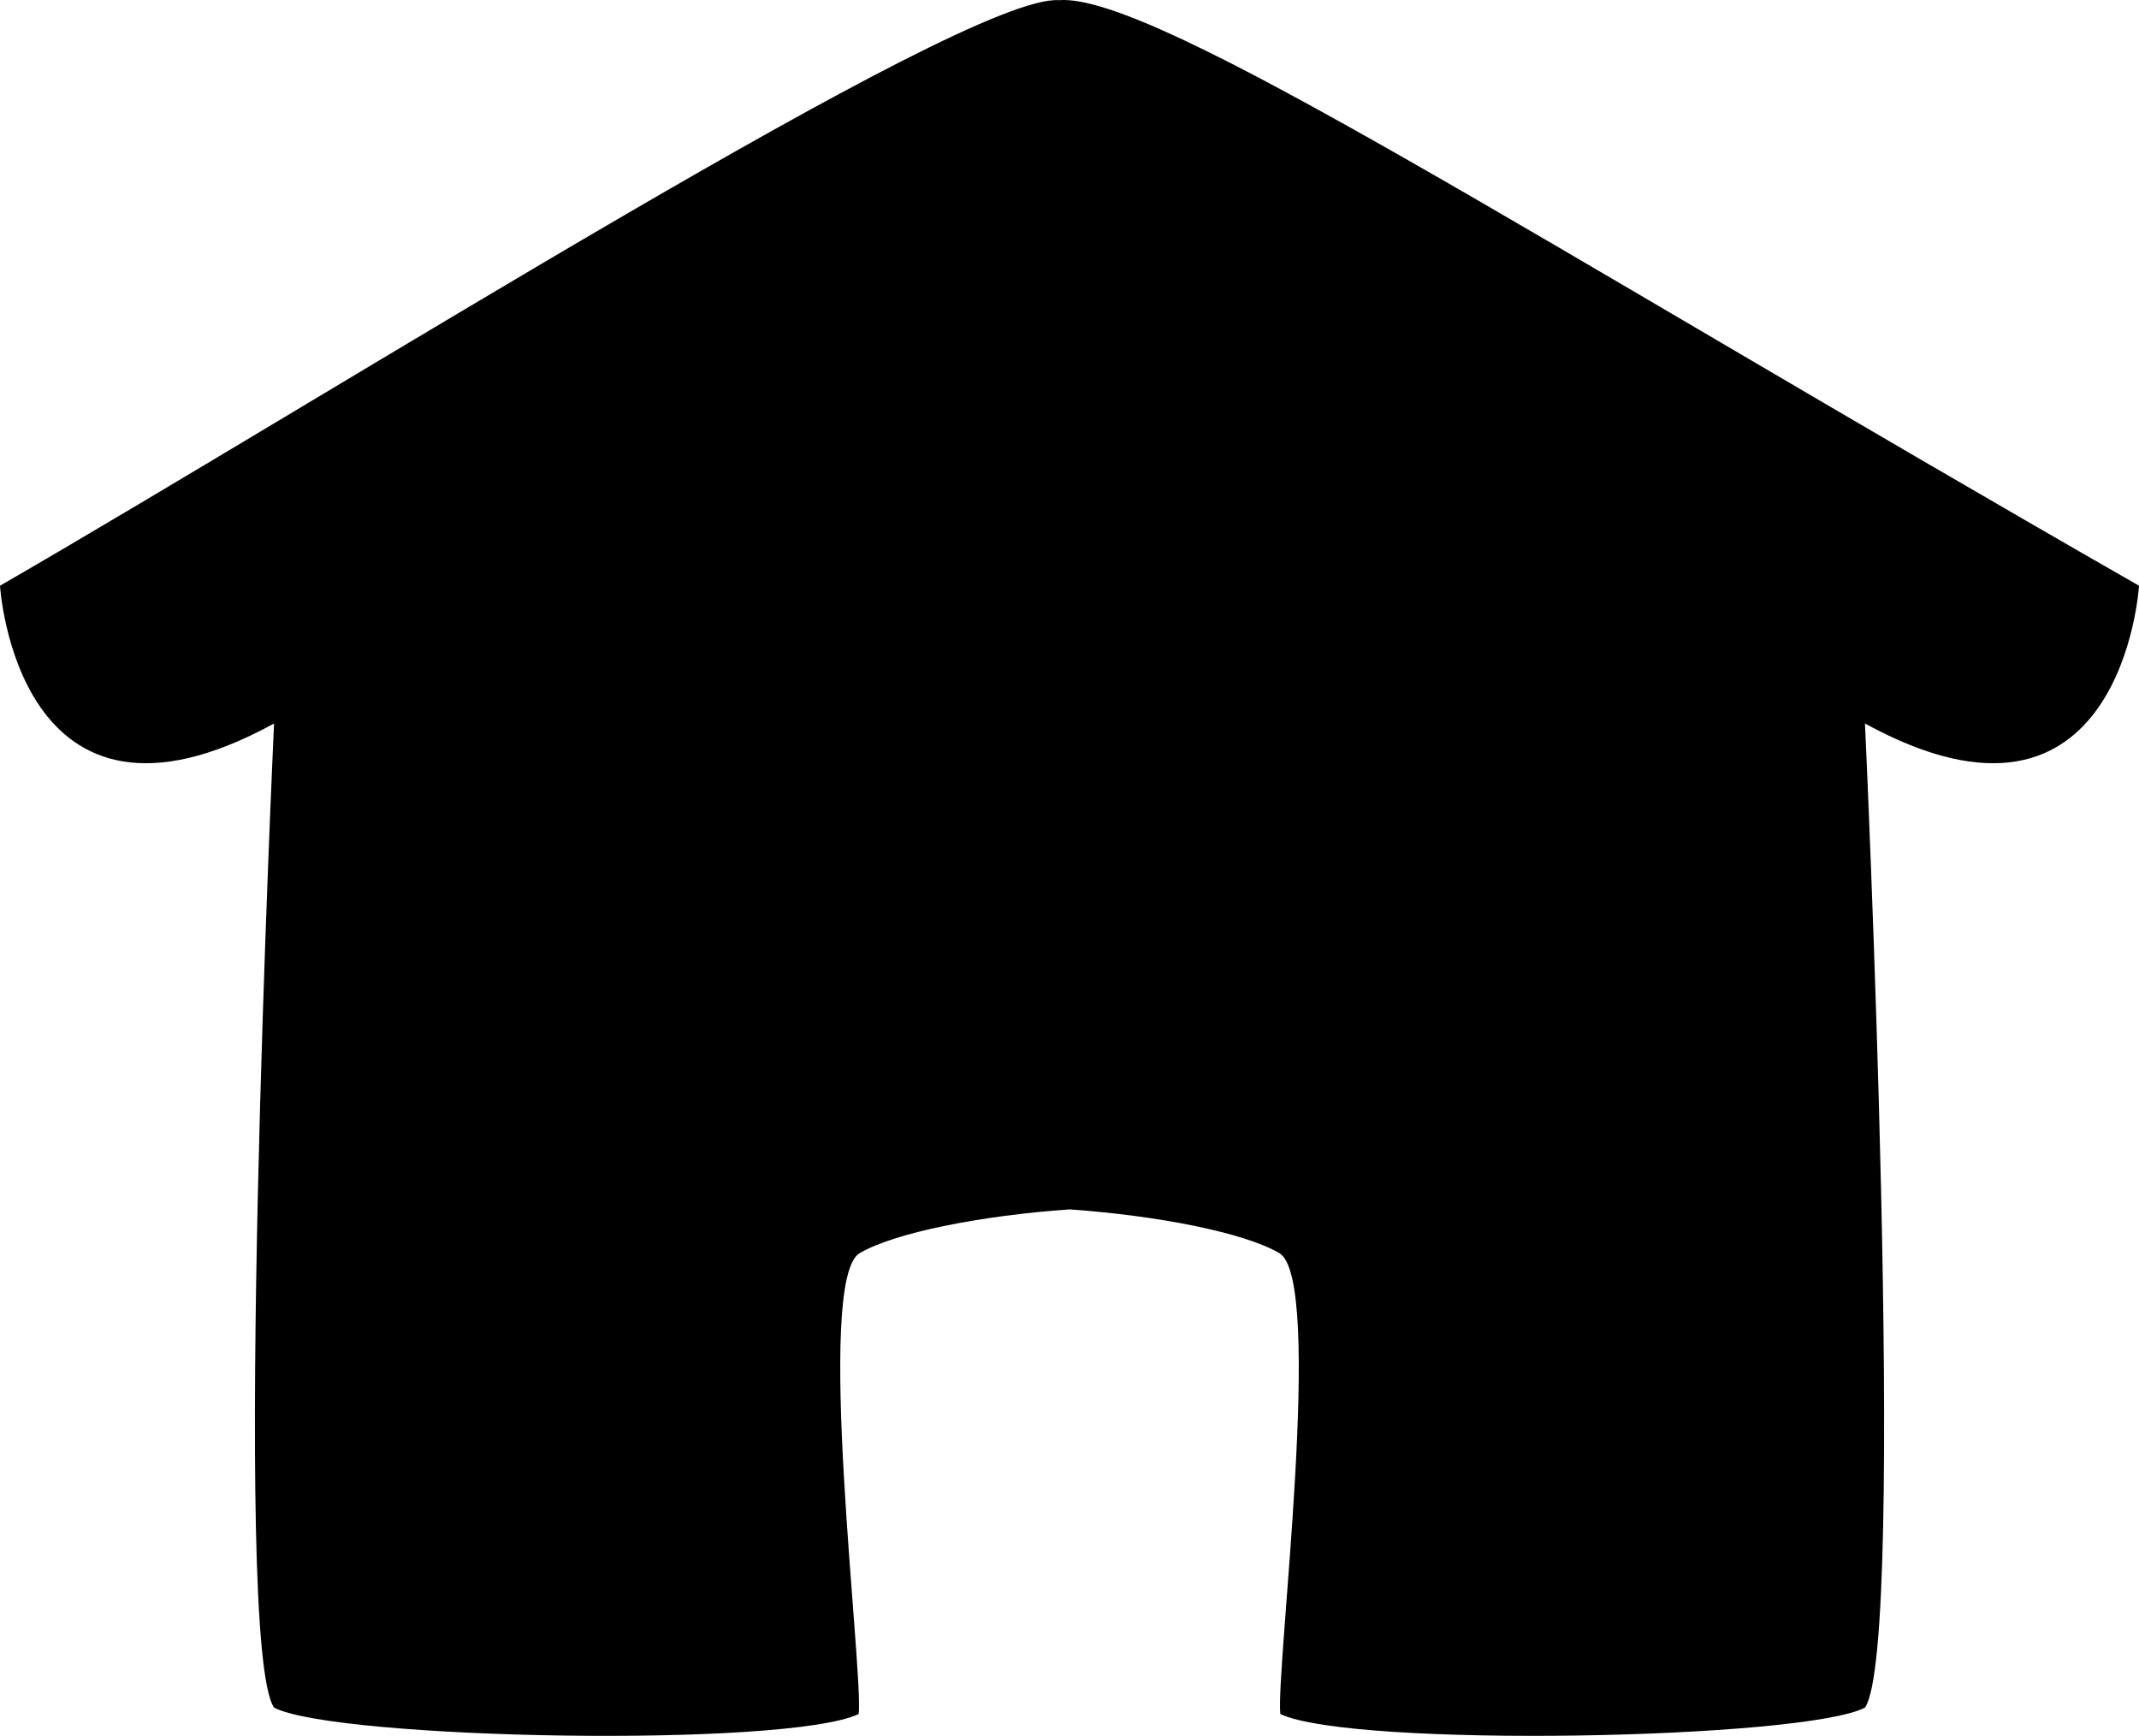 <?xml version="1.0" encoding="UTF-8" standalone="no"?>
<!-- Created with Inkscape (http://www.inkscape.org/) -->

<svg
   width="63.353mm"
   height="51.412mm"
   viewBox="0 0 63.353 51.412"
   version="1.1"
   id="svg1"
   xmlns="http://www.w3.org/2000/svg"
   xmlns:svg="http://www.w3.org/2000/svg">
  <defs
     id="defs1" />
  <path
     id="path1"
     style="display:inline;stroke-width:0.259"
     d="m 1.4860926e-8,17.348 c 0,0 0.499,8.251 8.117,4.081 0,0 -1.275,27.281 0,29.148 1.816,0.942 15.164,1.199 17.316,0.19 0.143,-1.332 -1.322,-12.868 0.032,-13.654 1.038,-0.603 3.572,-1.108 6.212,-1.293 2.64,0.185 5.173,0.69 6.212,1.293 1.354,0.787 -0.111,12.323 0.032,13.654 2.152,1.009 15.5,0.751 17.316,-0.19 1.275,-1.867 0,-29.148 0,-29.148 7.617,4.17 8.117,-4.081 8.117,-4.081 C 45.422,7.082 34.199,-0.224 31.359,0.005 28.555,-0.18 10.14,11.489 1.4860926e-8,17.348 Z" />
</svg>
